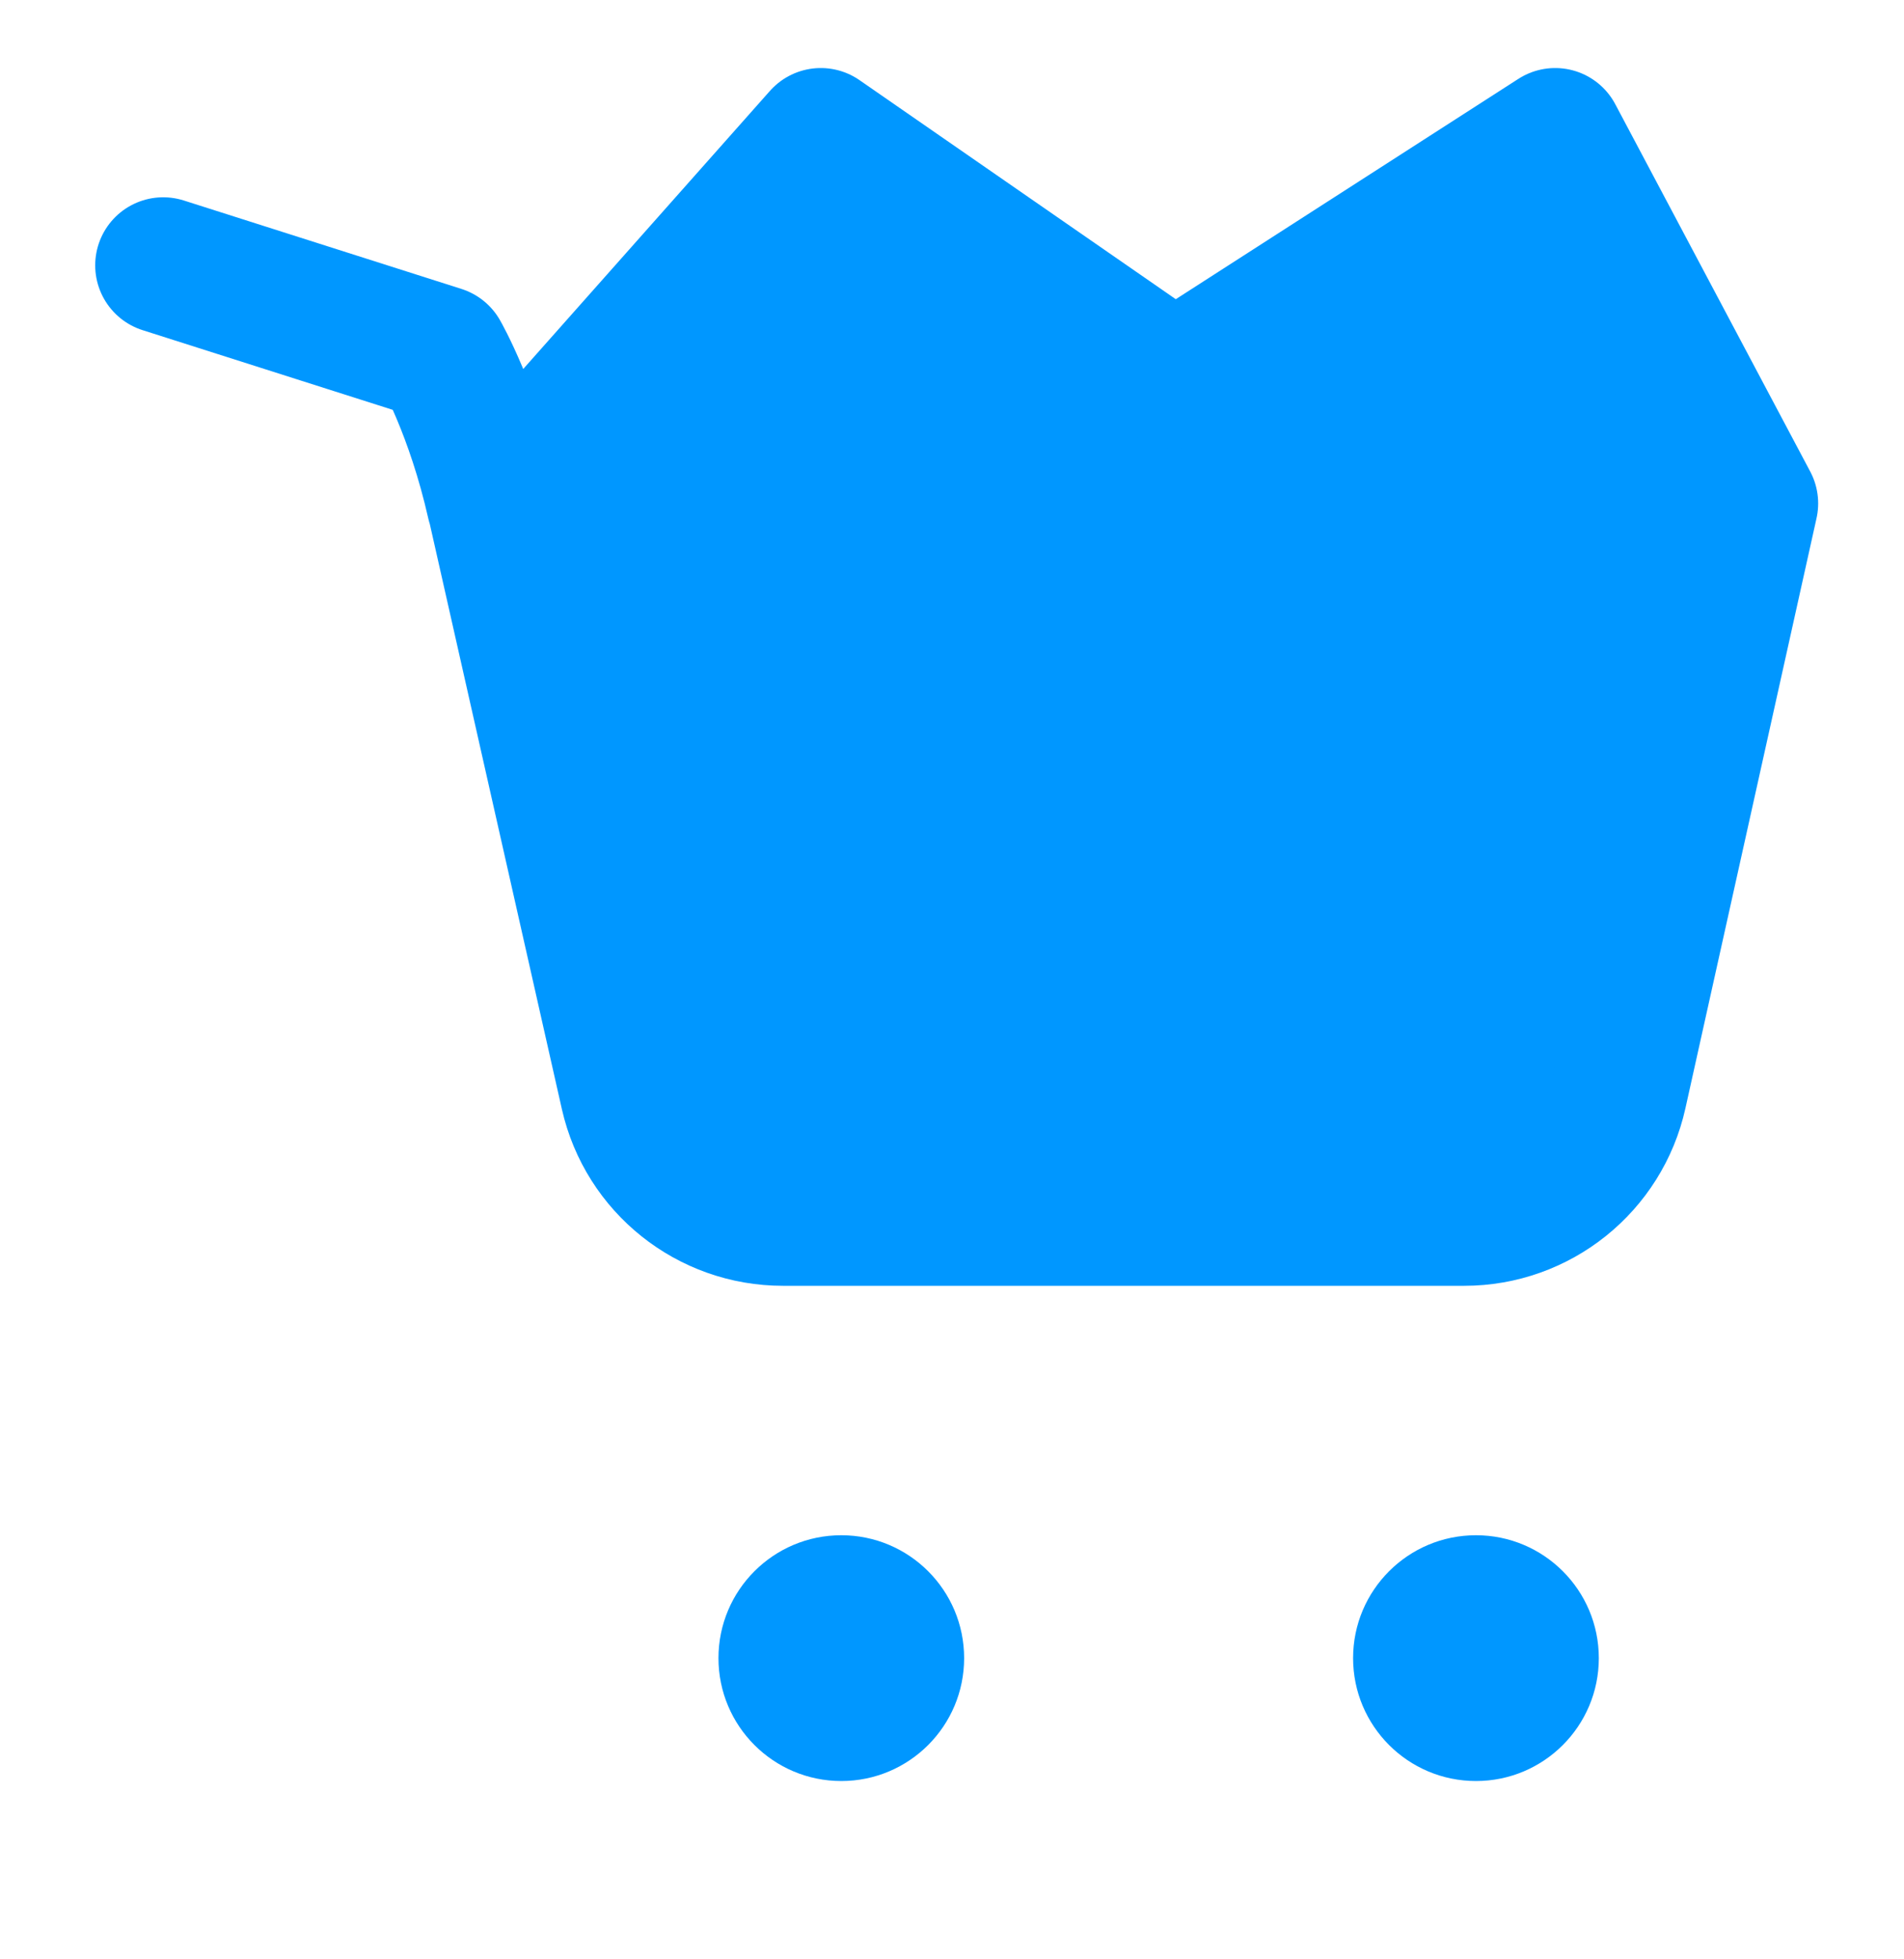 <svg width="35" height="36" viewBox="0 0 35 36" fill="none" xmlns="http://www.w3.org/2000/svg">
<path d="M15.465 32.724C16.712 32.724 17.723 31.713 17.723 30.466C17.723 29.219 16.712 28.208 15.465 28.208C14.218 28.208 13.207 29.219 13.207 30.466C13.207 31.713 14.218 32.724 15.465 32.724Z" fill="#0097FF"/>
<path d="M27.132 32.724C28.379 32.724 29.39 31.713 29.39 30.466C29.39 29.219 28.379 28.208 27.132 28.208C25.884 28.208 24.873 29.219 24.873 30.466C24.873 31.713 25.884 32.724 27.132 32.724Z" fill="#0097FF"/>
<path d="M11.548 20.104L9.097 9.25L15.088 2.5L21.588 7L28.588 2.5L32.172 9.25L29.762 20.091C29.466 21.425 28.282 22.375 26.915 22.375H14.393C13.03 22.375 11.849 21.433 11.548 20.104Z" fill="#0097FF"/>
<path d="M3 4.875L8.104 6.5C8.104 6.5 8.706 7.541 9.092 9.25M9.097 9.25C9.868 12.664 10.927 17.353 11.548 20.104C11.849 21.433 13.03 22.375 14.393 22.375H26.915C28.282 22.375 29.466 21.425 29.762 20.091L32.172 9.25L28.588 2.5L21.588 7L15.088 2.5L9.097 9.25Z" stroke="#0097FF" stroke-width="2.5" stroke-linecap="round" stroke-linejoin="round"/>
</svg>
